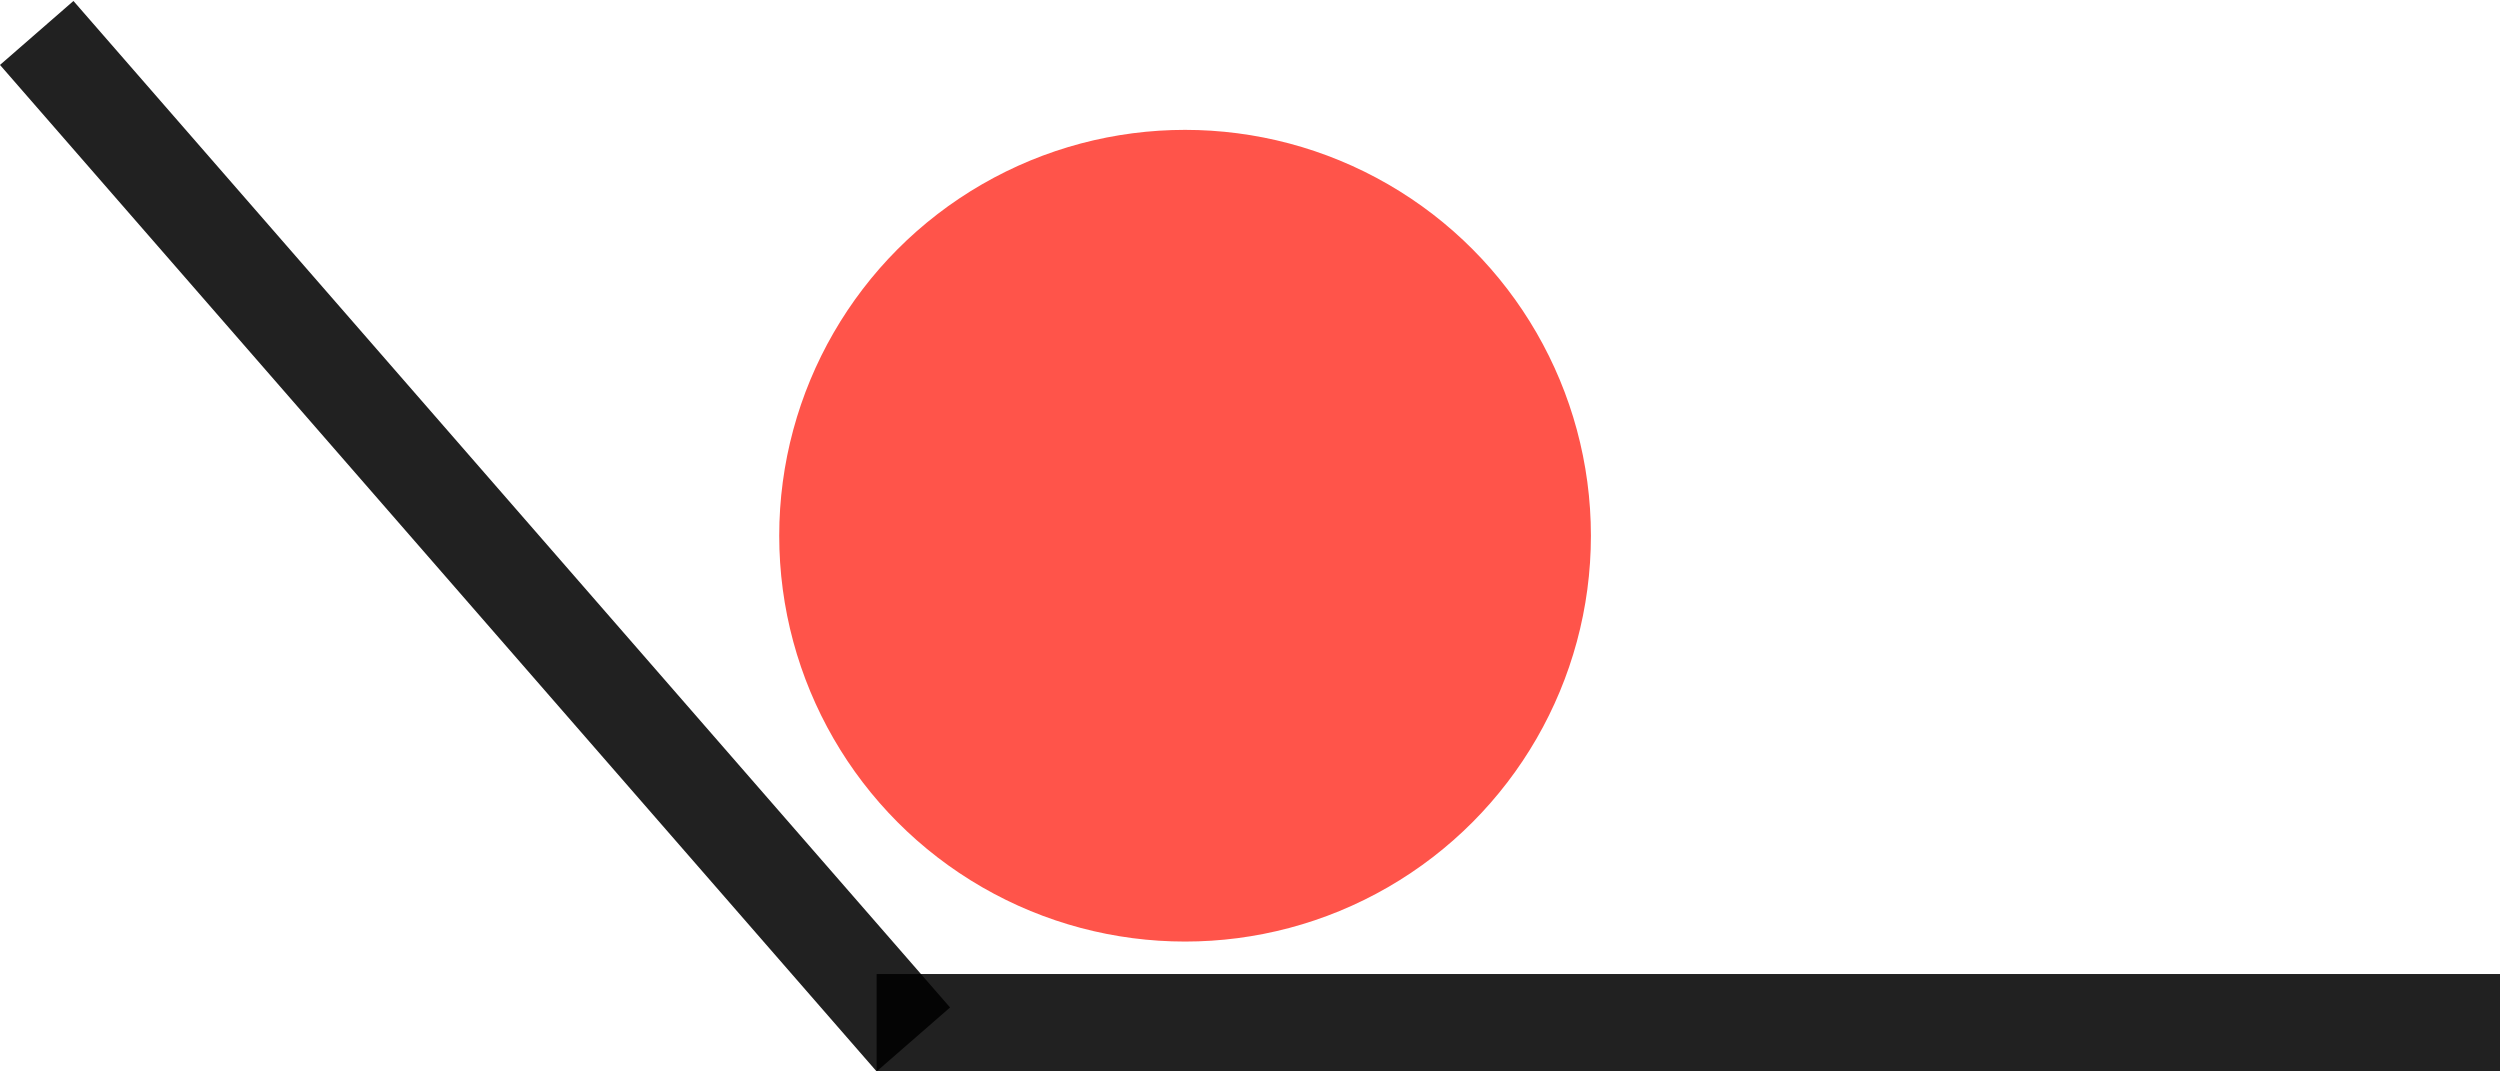 <svg width="77" height="33" viewBox="0 0 77 33" fill="none" xmlns="http://www.w3.org/2000/svg">
<g filter="url(#filter0_d)">
<circle cx="36.5" cy="12.5" r="12.5" fill="#FF544A"/>
</g>
<line x1="1.131" y1="1.015" x2="28.131" y2="32.015" stroke="black" stroke-opacity="0.87" stroke-width="3"/>
<line x1="27" y1="31.5" x2="77" y2="31.5" stroke="black" stroke-opacity="0.87" stroke-width="3"/>
<defs>
<filter id="filter0_d" x="20" y="0" width="33" height="33" filterUnits="userSpaceOnUse" color-interpolation-filters="sRGB">
<feFlood flood-opacity="0" result="BackgroundImageFix"/>
<feColorMatrix in="SourceAlpha" type="matrix" values="0 0 0 0 0 0 0 0 0 0 0 0 0 0 0 0 0 0 127 0"/>
<feOffset dy="4"/>
<feGaussianBlur stdDeviation="2"/>
<feColorMatrix type="matrix" values="0 0 0 0 0 0 0 0 0 0 0 0 0 0 0 0 0 0 0.25 0"/>
<feBlend mode="normal" in2="BackgroundImageFix" result="effect1_dropShadow"/>
<feBlend mode="normal" in="SourceGraphic" in2="effect1_dropShadow" result="shape"/>
</filter>
</defs>
</svg>
